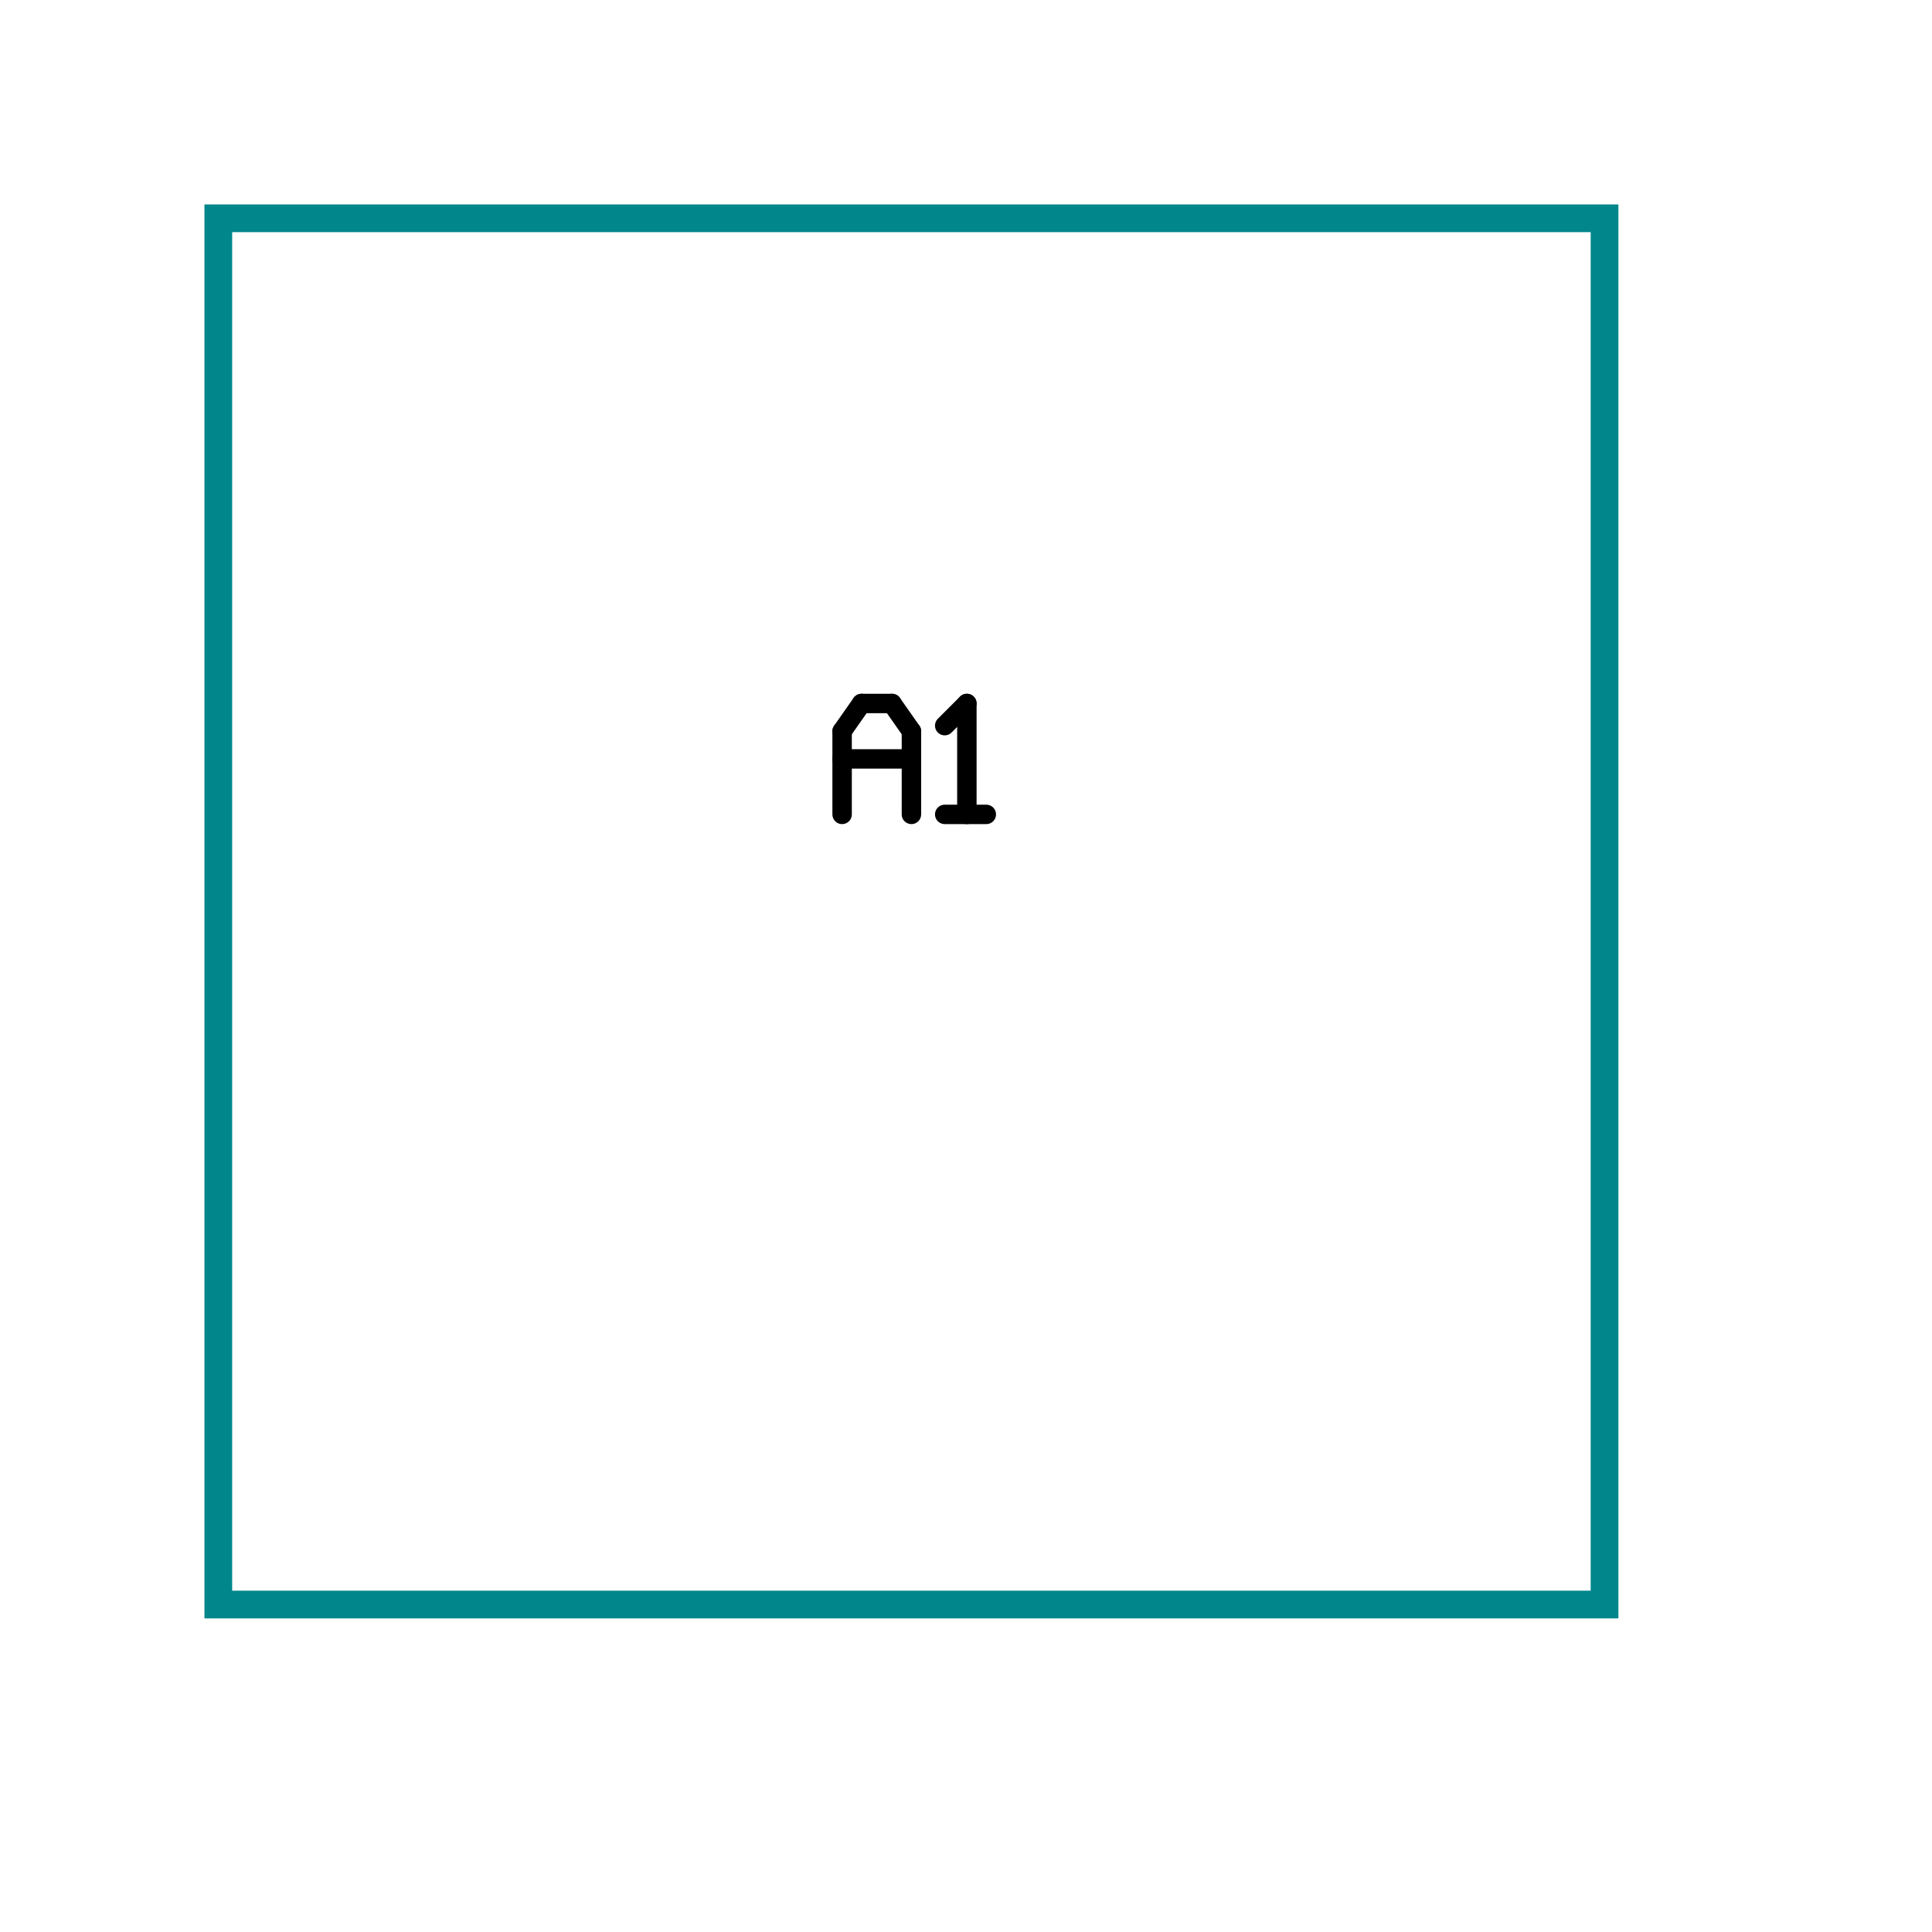 <?xml version="1.0"?>
<svg xmlns="http://www.w3.org/2000/svg" version="1.0" width="1625.6" height="1625.6" viewBox="-2 -2 17.7 17.7">
<g id="layer_9_outline">
<!--normal-->
 <rect x="0" y="0" width="12.7" height="12.7" stroke-width="0.254" stroke="#00868b" stroke-linecap="round" fill="none"/>
</g>
<g id="layer_7_group7">
</g>
<g id="layer_5_group5">
</g>
<g id="layer_10_bottom">
</g>
<g id="layer_3_top">
</g>
<g id="layer_1_topsilk">
<!--normal-->
 <line x1="5.715" y1="4.699" x2="5.715" y2="5.461" stroke-width="0.178" stroke="#000000" stroke-linecap="round"/>
 <line x1="5.715" y1="4.699" x2="5.893" y2="4.445" stroke-width="0.178" stroke="#000000" stroke-linecap="round"/>
 <line x1="5.893" y1="4.445" x2="6.172" y2="4.445" stroke-width="0.178" stroke="#000000" stroke-linecap="round"/>
 <line x1="6.172" y1="4.445" x2="6.35" y2="4.699" stroke-width="0.178" stroke="#000000" stroke-linecap="round"/>
 <line x1="6.35" y1="4.699" x2="6.35" y2="5.461" stroke-width="0.178" stroke="#000000" stroke-linecap="round"/>
 <line x1="5.715" y1="4.953" x2="6.35" y2="4.953" stroke-width="0.178" stroke="#000000" stroke-linecap="round"/>
 <line x1="6.655" y1="4.648" x2="6.858" y2="4.445" stroke-width="0.178" stroke="#000000" stroke-linecap="round"/>
 <line x1="6.858" y1="4.445" x2="6.858" y2="5.461" stroke-width="0.178" stroke="#000000" stroke-linecap="round"/>
 <line x1="6.655" y1="5.461" x2="7.036" y2="5.461" stroke-width="0.178" stroke="#000000" stroke-linecap="round"/>
</g>
</svg>

